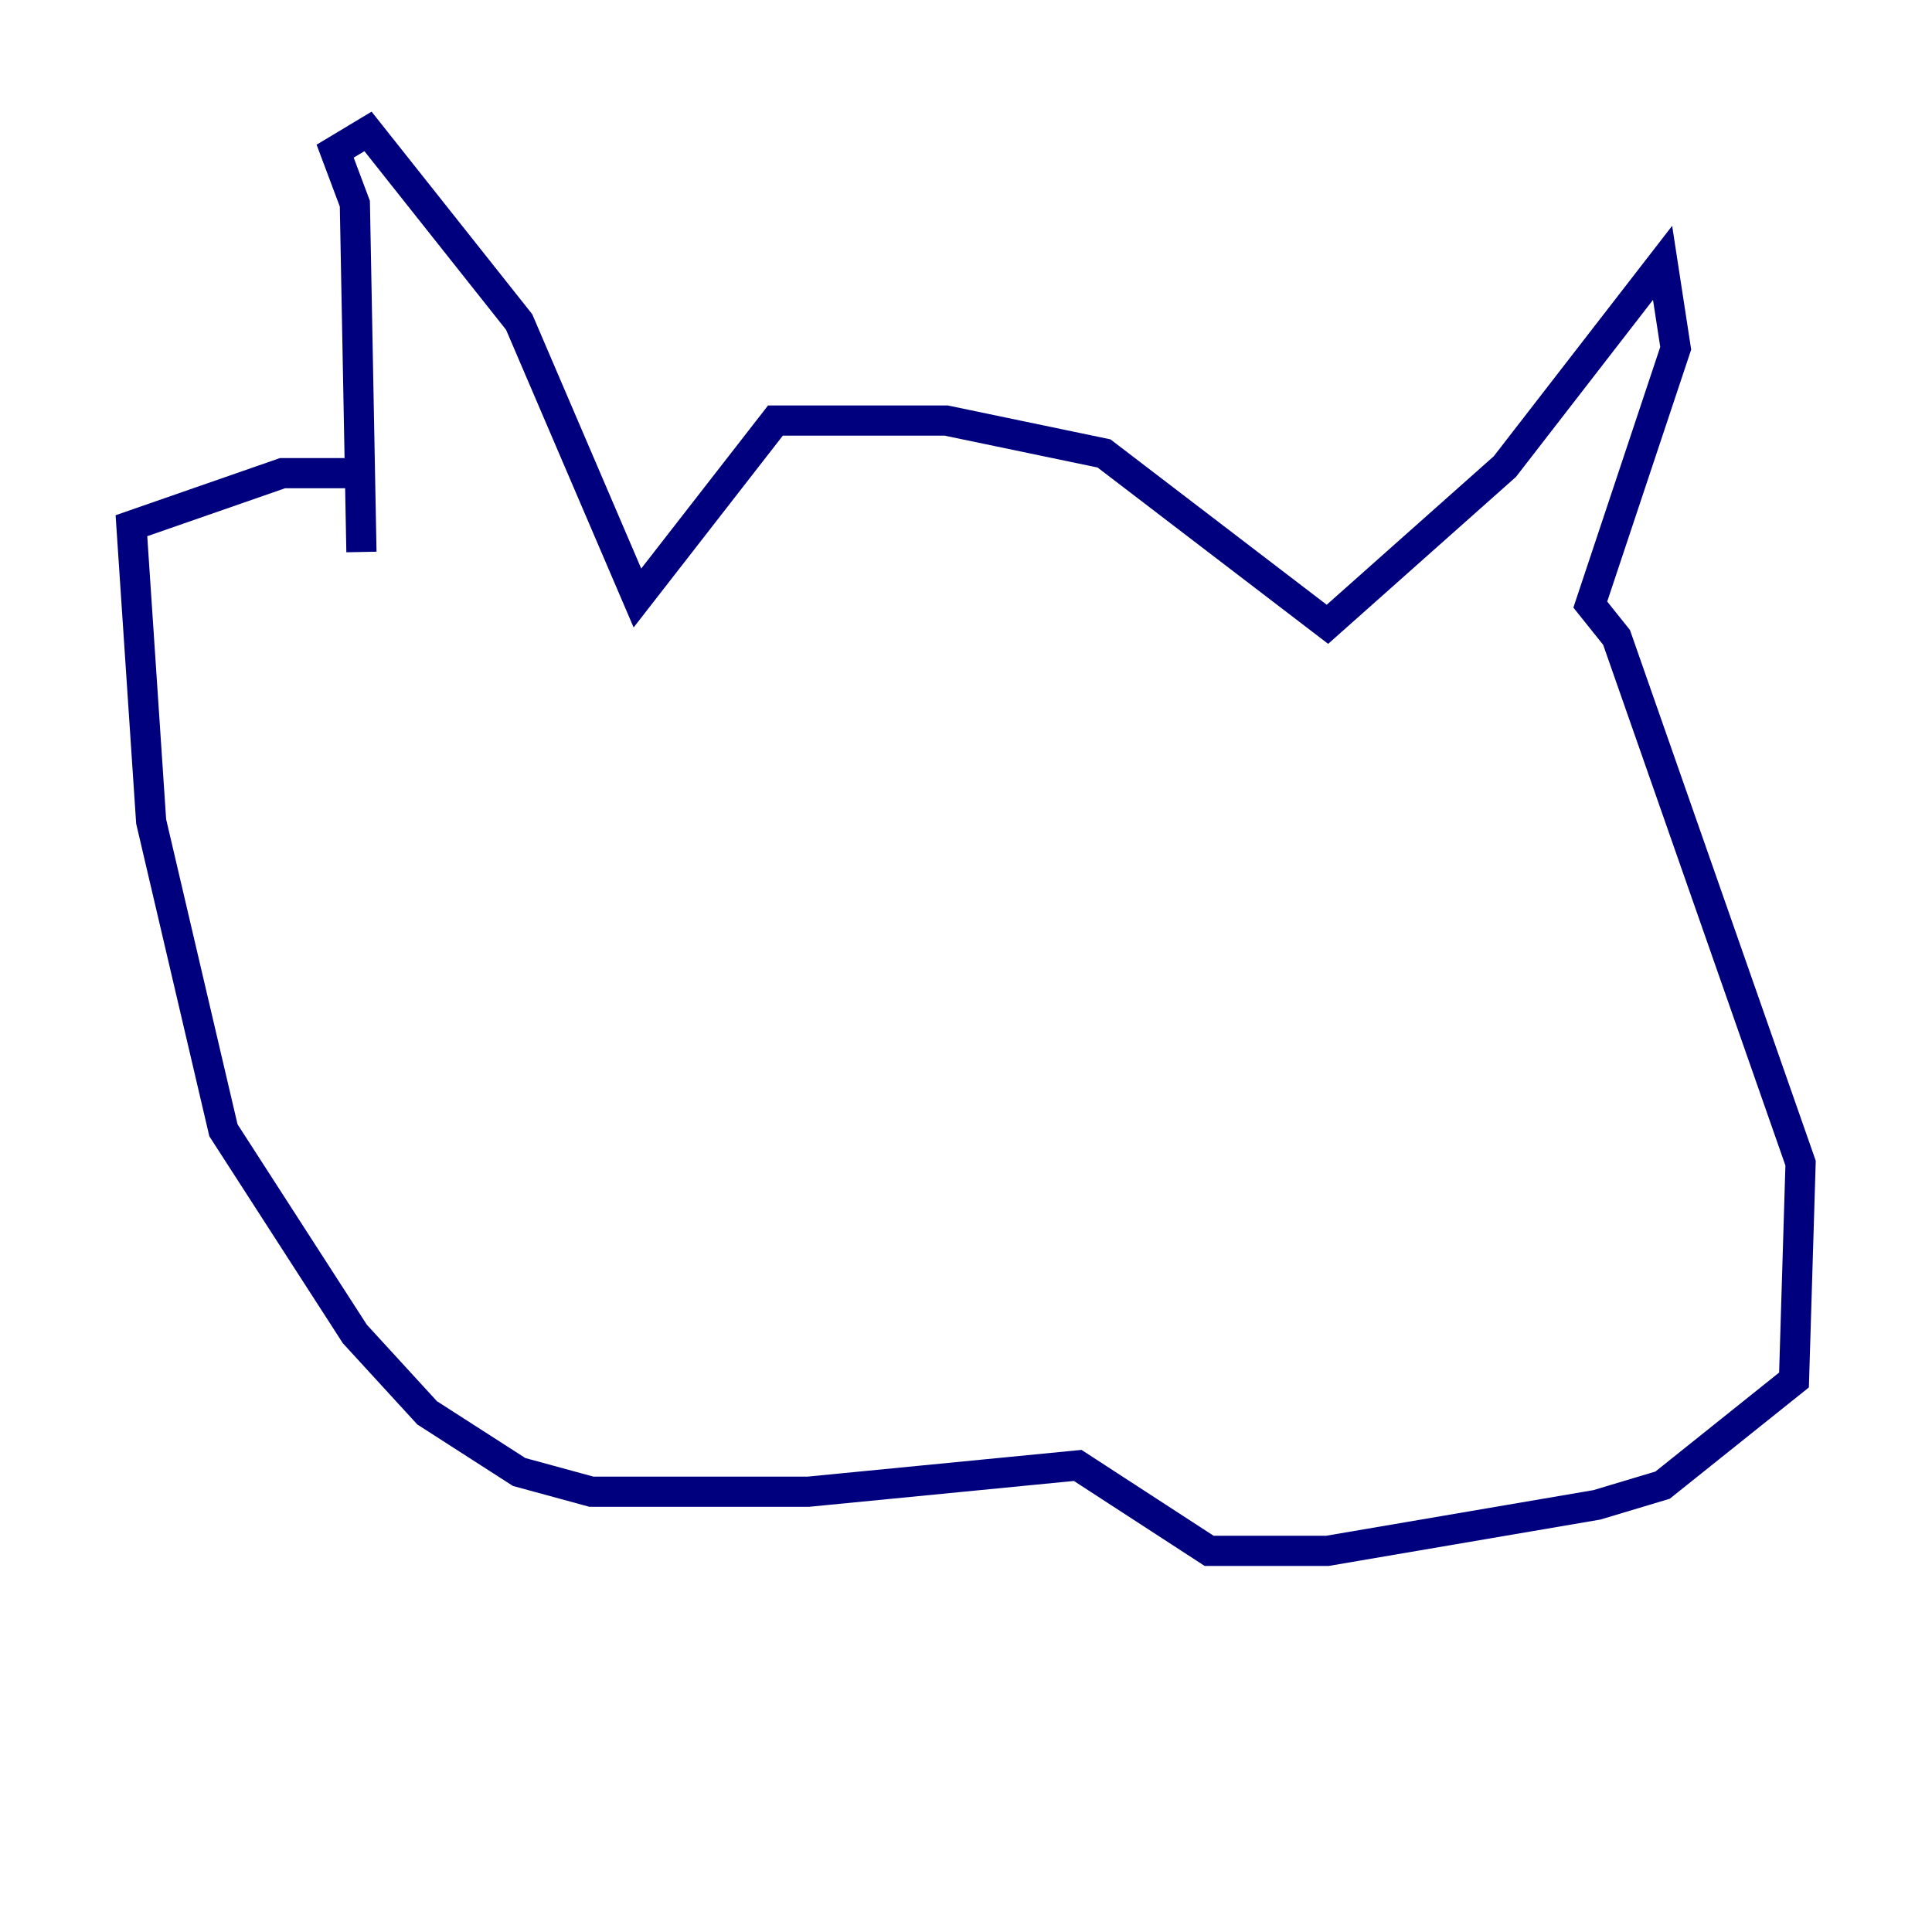 <?xml version="1.0" encoding="utf-8" ?>
<svg baseProfile="tiny" height="128" version="1.2" viewBox="0,0,128,128" width="128" xmlns="http://www.w3.org/2000/svg" xmlns:ev="http://www.w3.org/2001/xml-events" xmlns:xlink="http://www.w3.org/1999/xlink"><defs /><polyline fill="none" points="23.946,36.571 23.51,13.497 22.204,10.014 24.381,8.707 34.395,21.333 42.231,39.619 51.374,27.864 62.694,27.864 73.143,30.041 87.946,41.361 99.701,30.912 110.15,17.415 111.02,23.075 105.361,40.054 107.102,42.231 119.293,77.061 118.857,91.429 110.15,98.395 105.796,99.701 87.946,102.748 80.109,102.748 71.401,97.088 53.551,98.83 39.184,98.83 34.395,97.524 28.299,93.605 23.51,88.381 14.803,74.884 10.014,54.422 8.707,34.83 18.721,31.347 23.946,31.347" stroke="#00007f" stroke-width="2" /></svg>
